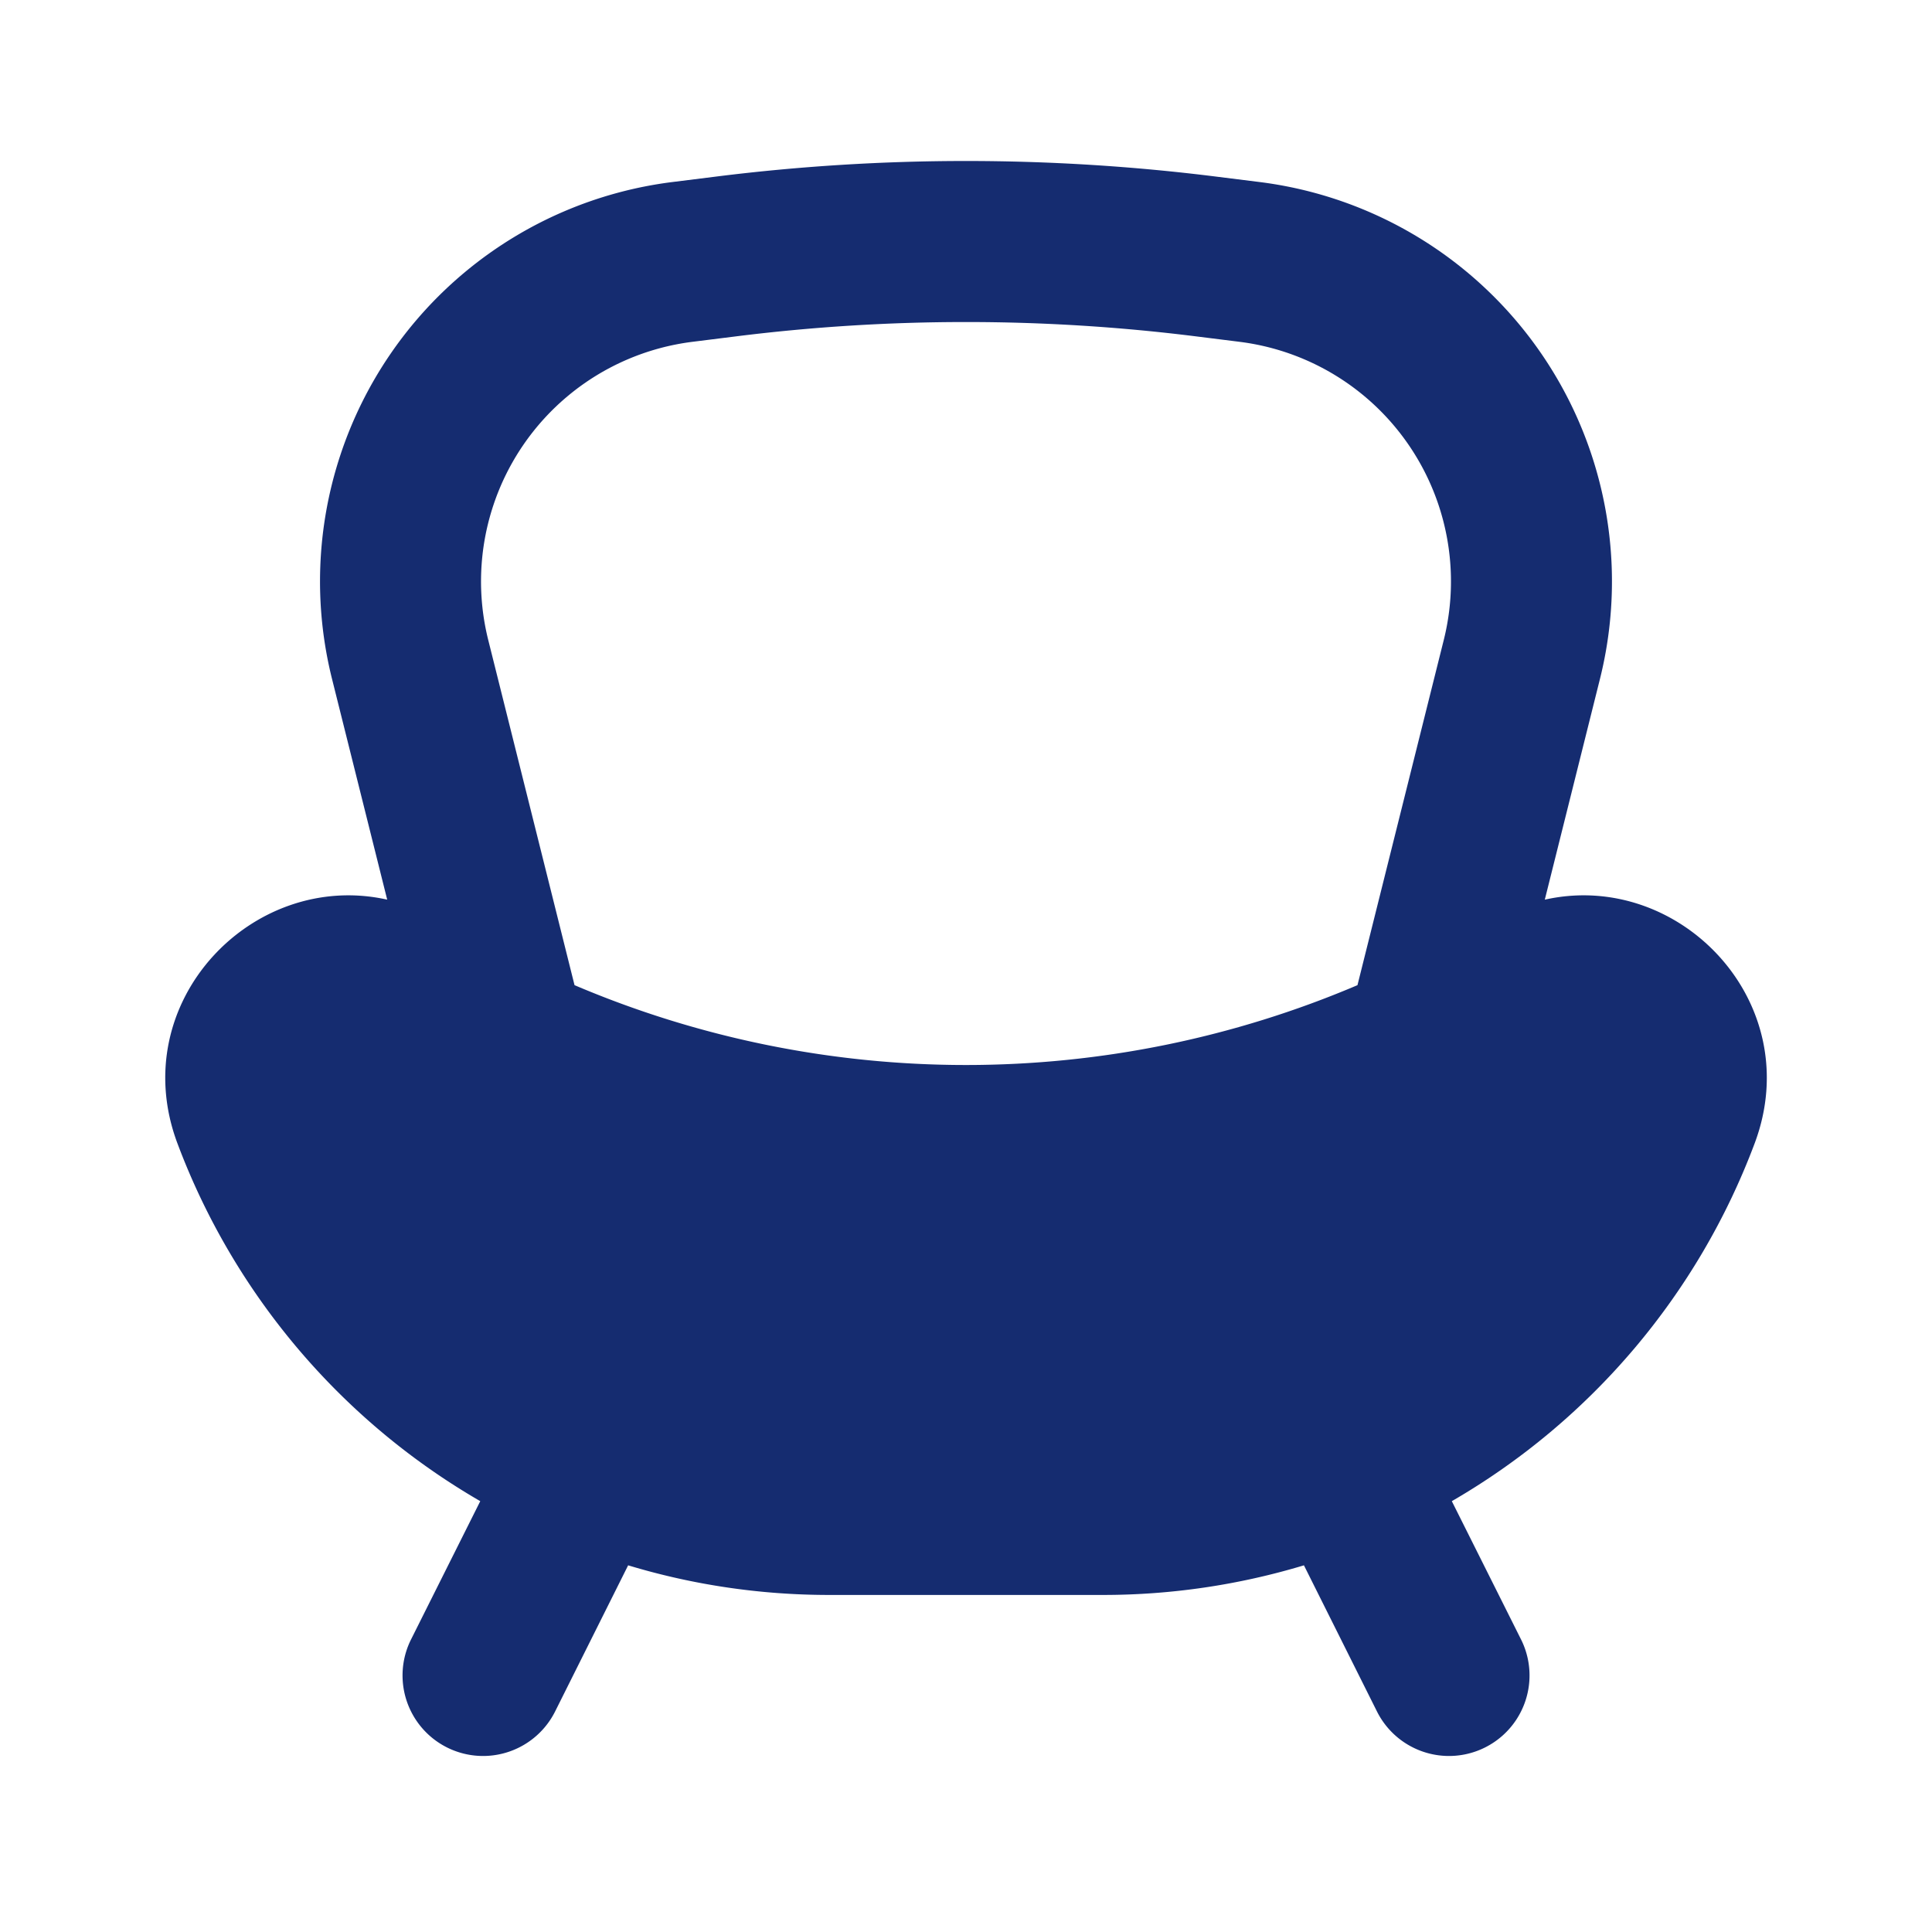 <svg width="24" height="24" fill="none" xmlns="http://www.w3.org/2000/svg"><path fill-rule="evenodd" clip-rule="evenodd" d="m4.81 11.176-.685-2.74a5 5 0 0 1 4.23-6.175l.544-.068a25 25 0 0 1 6.202 0l.544.068a5 5 0 0 1 4.23 6.174l-.685 2.741c1.675-.376 3.262 1.279 2.607 3.027a8.64 8.64 0 0 1-3.762 4.445l.86 1.718a1 1 0 1 1-1.79.894l-.907-1.815a8.638 8.638 0 0 1-2.497.368H10.3c-.861 0-1.7-.127-2.497-.368l-.907 1.815a1 1 0 1 1-1.79-.894l.86-1.718a8.64 8.64 0 0 1-3.762-4.445c-.655-1.748.931-3.403 2.607-3.027Zm4.337-6.998a23 23 0 0 1 5.706 0l.544.068a3 3 0 0 1 2.538 3.704l-1.072 4.288a12.417 12.417 0 0 1-9.726 0L6.065 7.95a3 3 0 0 1 2.538-3.704l.544-.068Z" fill="#152C70"/></svg>